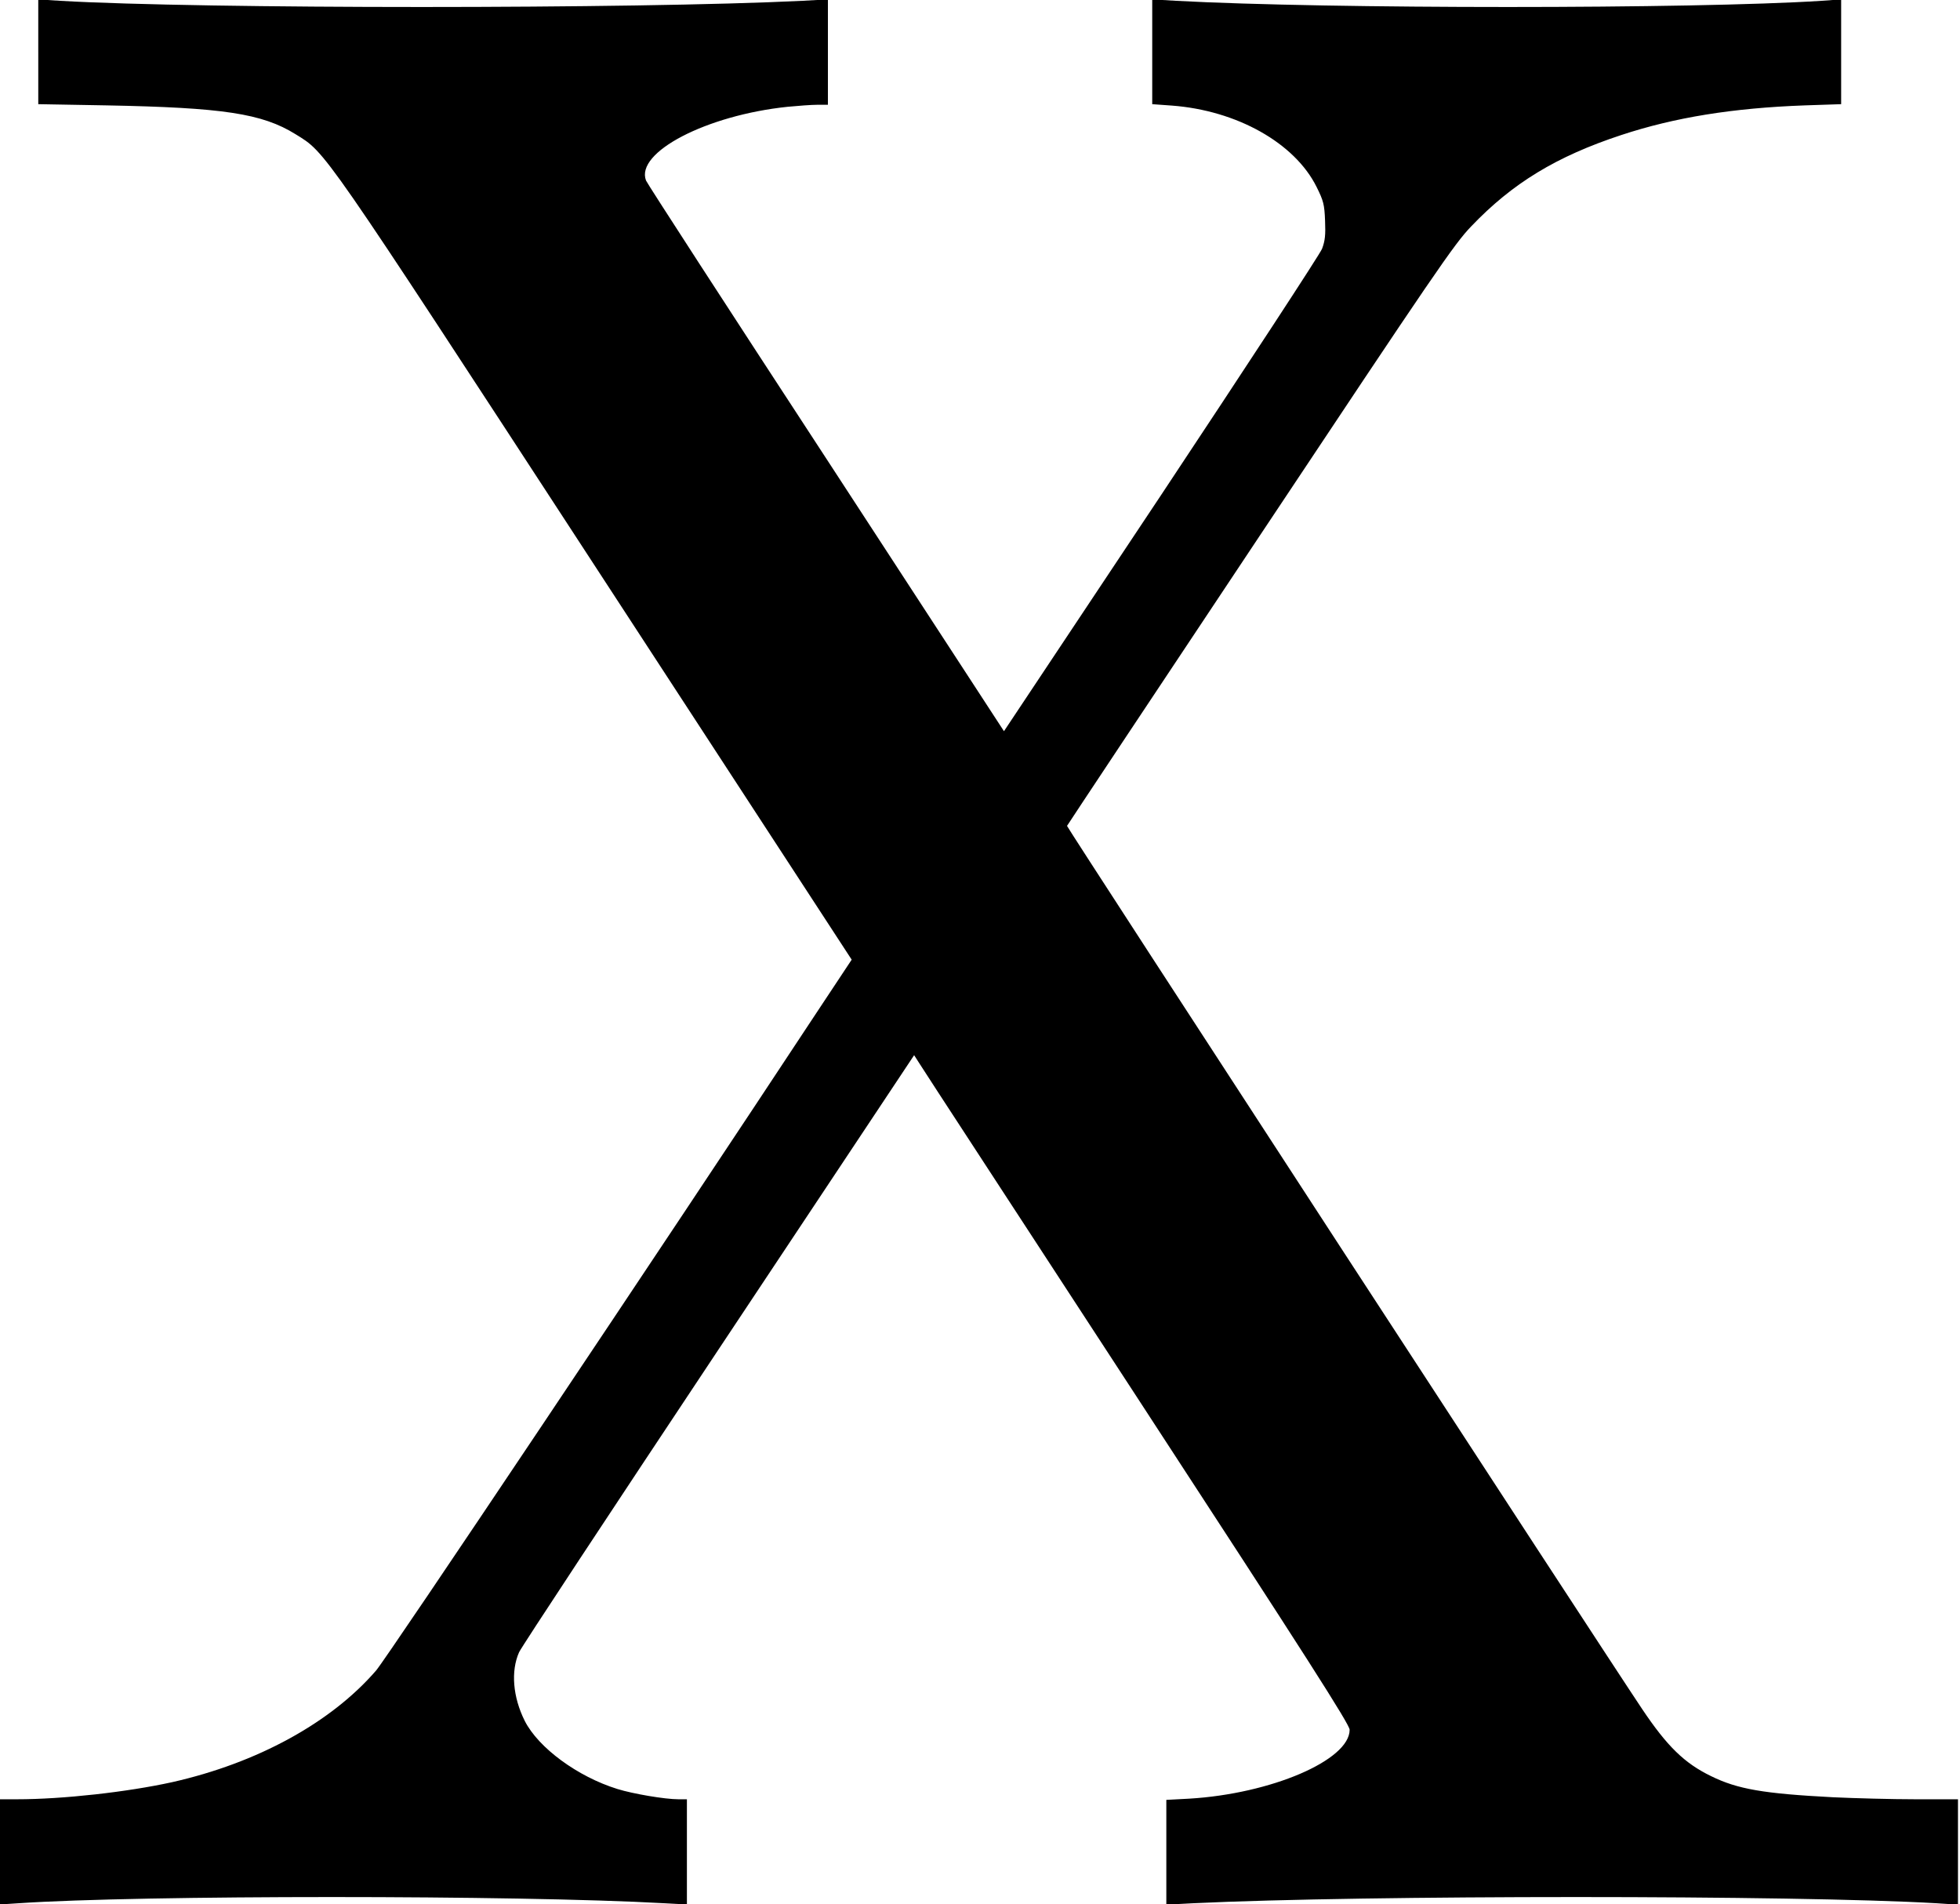<?xml version="1.0" standalone="no"?>
<!DOCTYPE svg PUBLIC "-//W3C//DTD SVG 20010904//EN"
 "http://www.w3.org/TR/2001/REC-SVG-20010904/DTD/svg10.dtd">
<svg version="1.0" xmlns="http://www.w3.org/2000/svg"
 width="973pt" height="945pt" viewBox="0 0 973 945"
 preserveAspectRatio="xMidYMid meet">
<g transform="translate(0,945) scale(0.1,-0.1)"
fill="#000000" stroke="none">
<path d="M190 9193 l0 -260 338 -6 c579 -11 773 -40 939 -143 153 -95 116 -42
1493 -2153 l1268 -1944 -173 -261 c-765 -1160 -2135 -3206 -2188 -3267 -224
-259 -590 -459 -1012 -554 -222 -49 -543 -85 -771 -85 l-84 0 0 -261 0 -261
92 6 c600 41 2478 41 3206 0 l112 -6 0 261 0 261 -42 0 c-67 0 -226 27 -303
51 -197 61 -392 204 -460 338 -59 118 -70 247 -28 341 11 25 457 701 991 1504
l970 1459 25 -39 c13 -22 500 -767 1081 -1658 847 -1298 1056 -1625 1056
-1651 0 -151 -390 -318 -797 -342 l-113 -6 0 -260 0 -260 133 7 c850 41 2991
41 3690 0 l107 -7 0 262 0 261 -212 0 c-117 0 -301 5 -408 10 -345 18 -474 40
-606 105 -132 64 -218 148 -342 333 -200 298 -2857 4377 -2855 4383 1 3 432
652 958 1442 866 1302 964 1446 1048 1533 205 215 424 348 746 454 264 87 552
134 911 147 l180 6 0 260 0 260 -97 -7 c-634 -41 -2450 -41 -3205 0 l-118 7 0
-260 0 -260 97 -7 c323 -24 611 -186 719 -404 34 -68 39 -87 42 -167 3 -72 0
-100 -15 -140 -11 -27 -371 -577 -799 -1222 l-780 -1172 -884 1356 c-487 745
-889 1365 -893 1377 -54 140 300 324 703 366 52 5 119 10 148 10 l52 0 0 261
0 262 -127 -7 c-825 -41 -2985 -41 -3685 0 l-108 7 0 -260z"/>
</g>
</svg>
